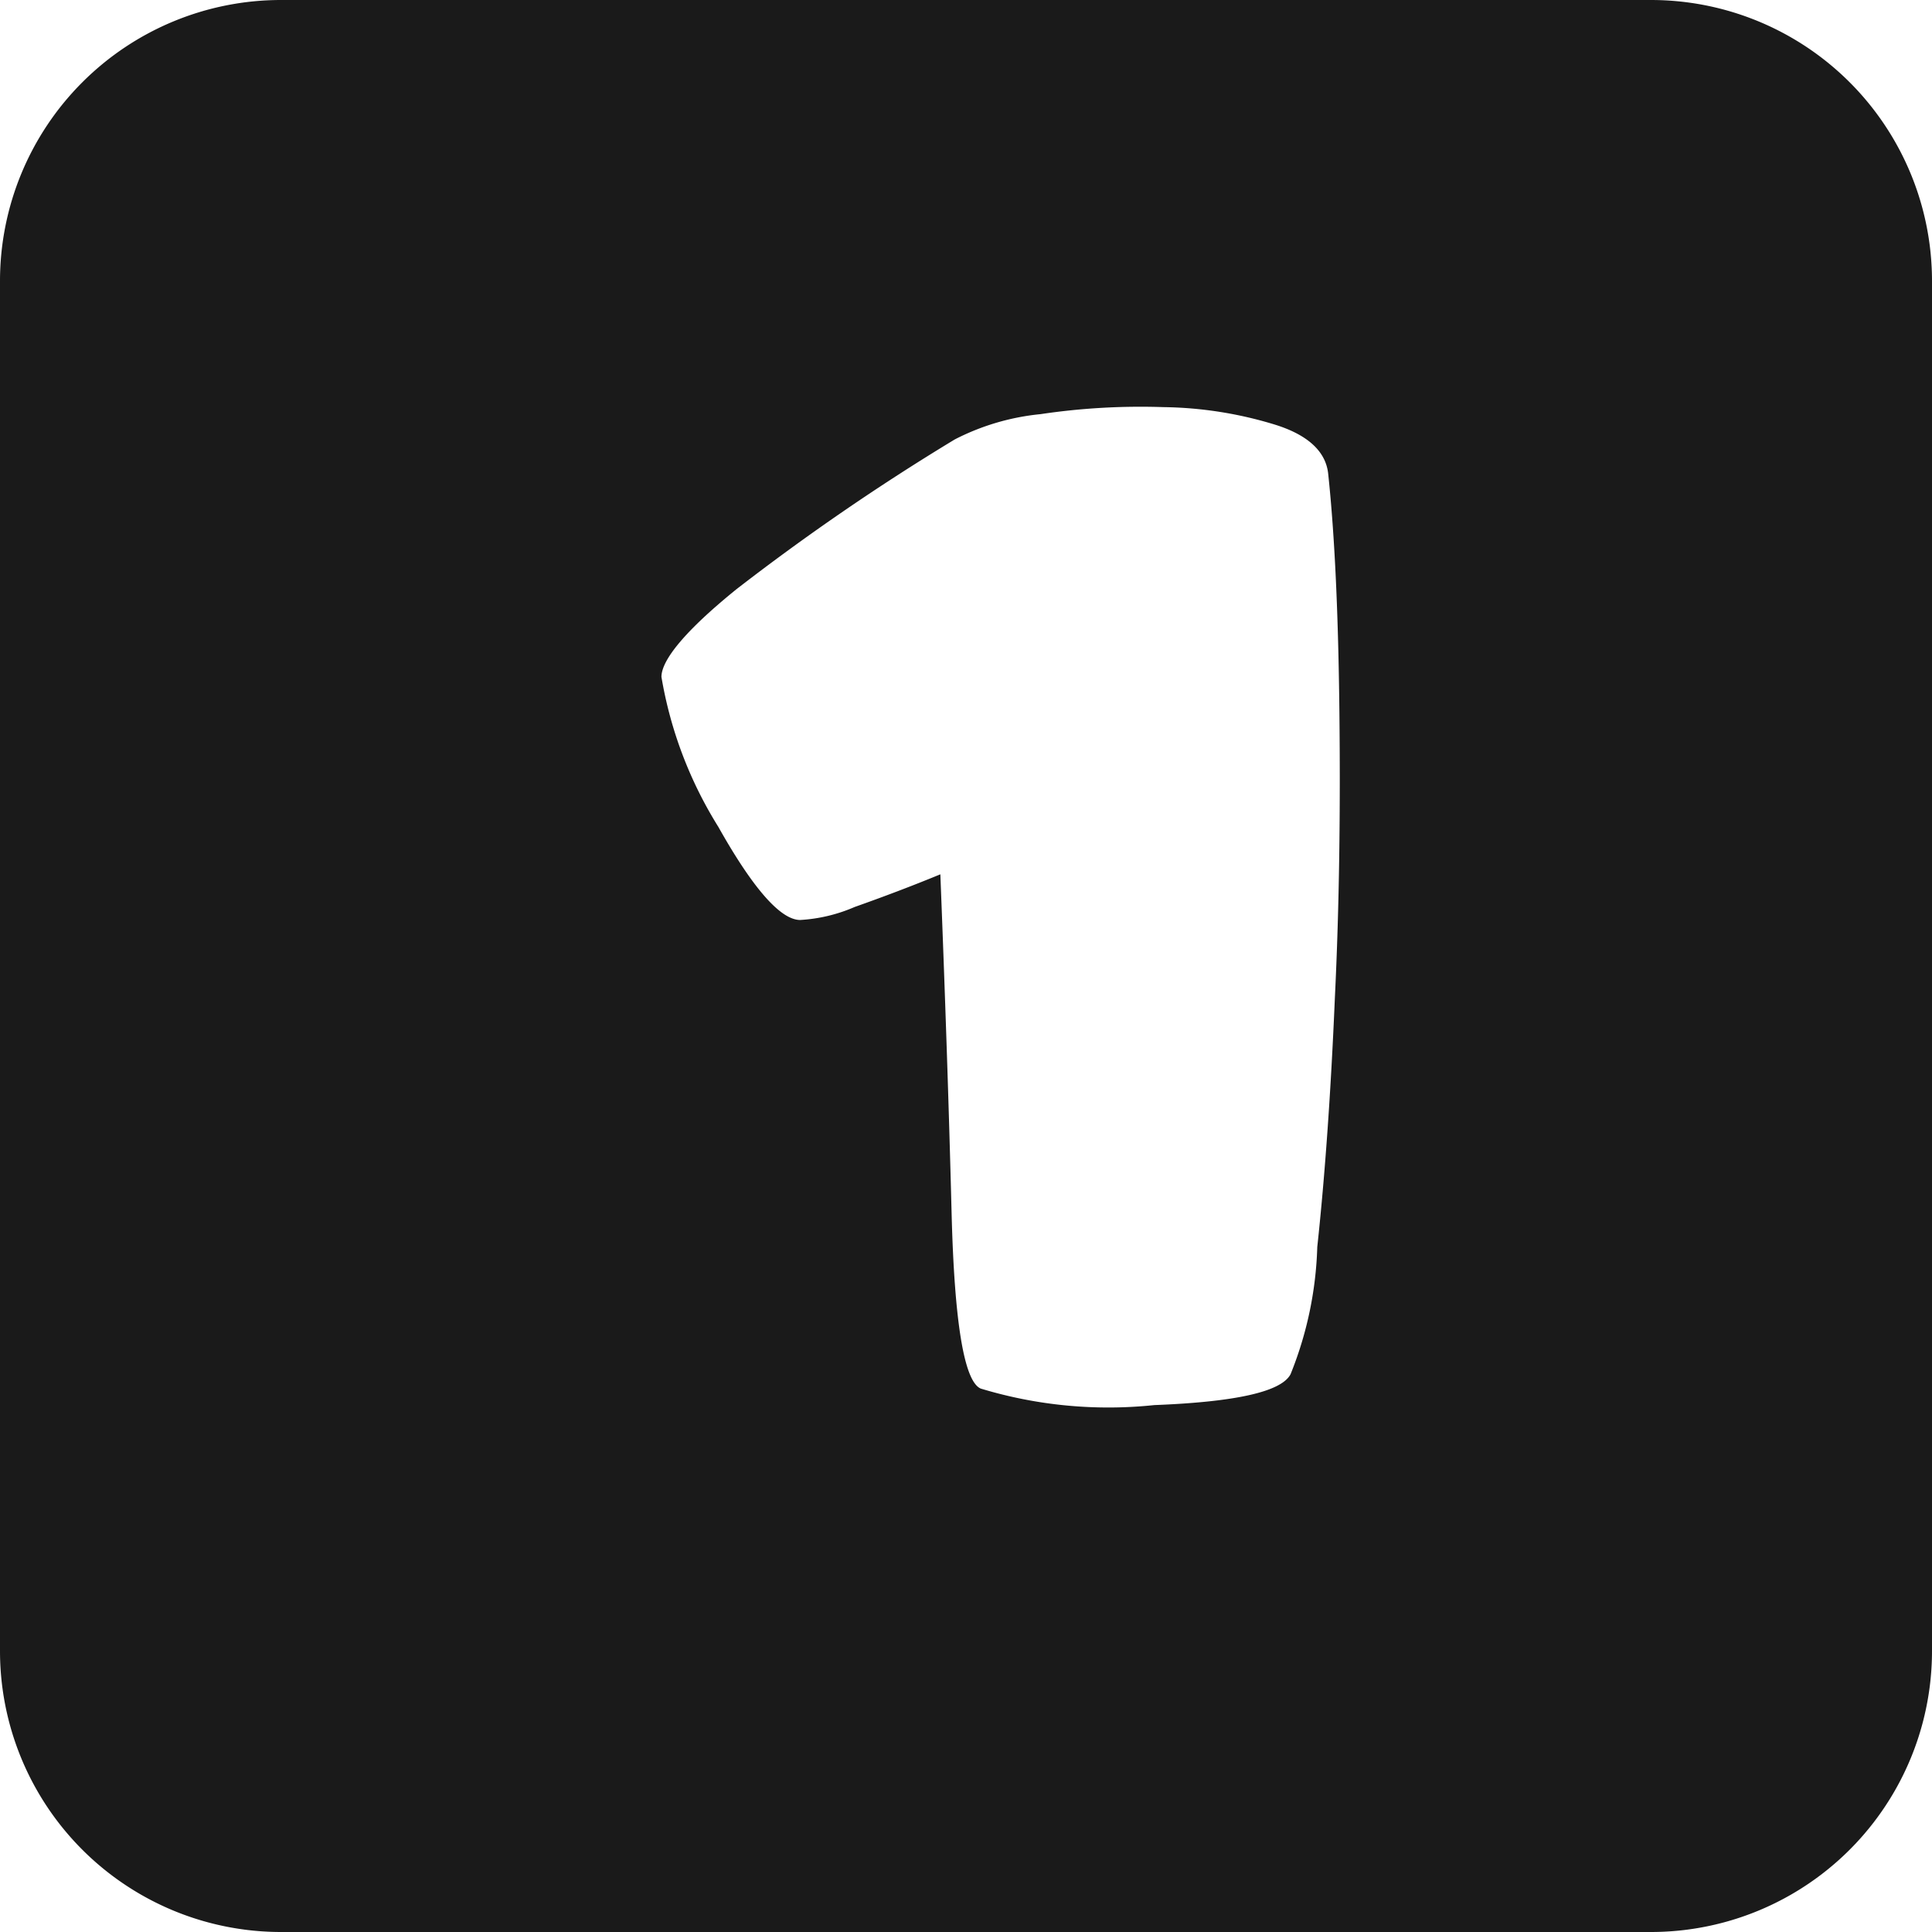 <svg xmlns="http://www.w3.org/2000/svg" viewBox="0 0 55 55"><defs><style>.cls-1{fill:#1a1a1a;}</style></defs><title>1_black</title><g id="Layer_2" data-name="Layer 2"><g id="Black"><path class="cls-1" d="M47,0H8A8,8,0,0,0,0,8V47a8,8,0,0,0,8,8H47a8,8,0,0,0,8-8V8A8,8,0,0,0,47,0ZM38,28.43q-.17,4-.5,7.07a10.46,10.46,0,0,1-.76,3.62c-.26.5-1.56.79-3.88.88a12.52,12.52,0,0,1-4.94-.47c-.47-.2-.75-1.86-.83-5s-.19-6.34-.32-9.64c-.8.33-1.62.64-2.44.93a4.54,4.54,0,0,1-1.55.37c-.55,0-1.33-.87-2.33-2.65a11.73,11.73,0,0,1-1.62-4.27c0-.48.68-1.32,2.14-2.5a65.8,65.8,0,0,1,6.21-4.26,6.77,6.77,0,0,1,2.44-.72,19.32,19.32,0,0,1,3.5-.2,11.28,11.28,0,0,1,3.18.5c.93.29,1.44.76,1.51,1.39.19,1.78.29,4.05.32,6.8S38.13,25.76,38,28.43Z"/></g></g></svg>